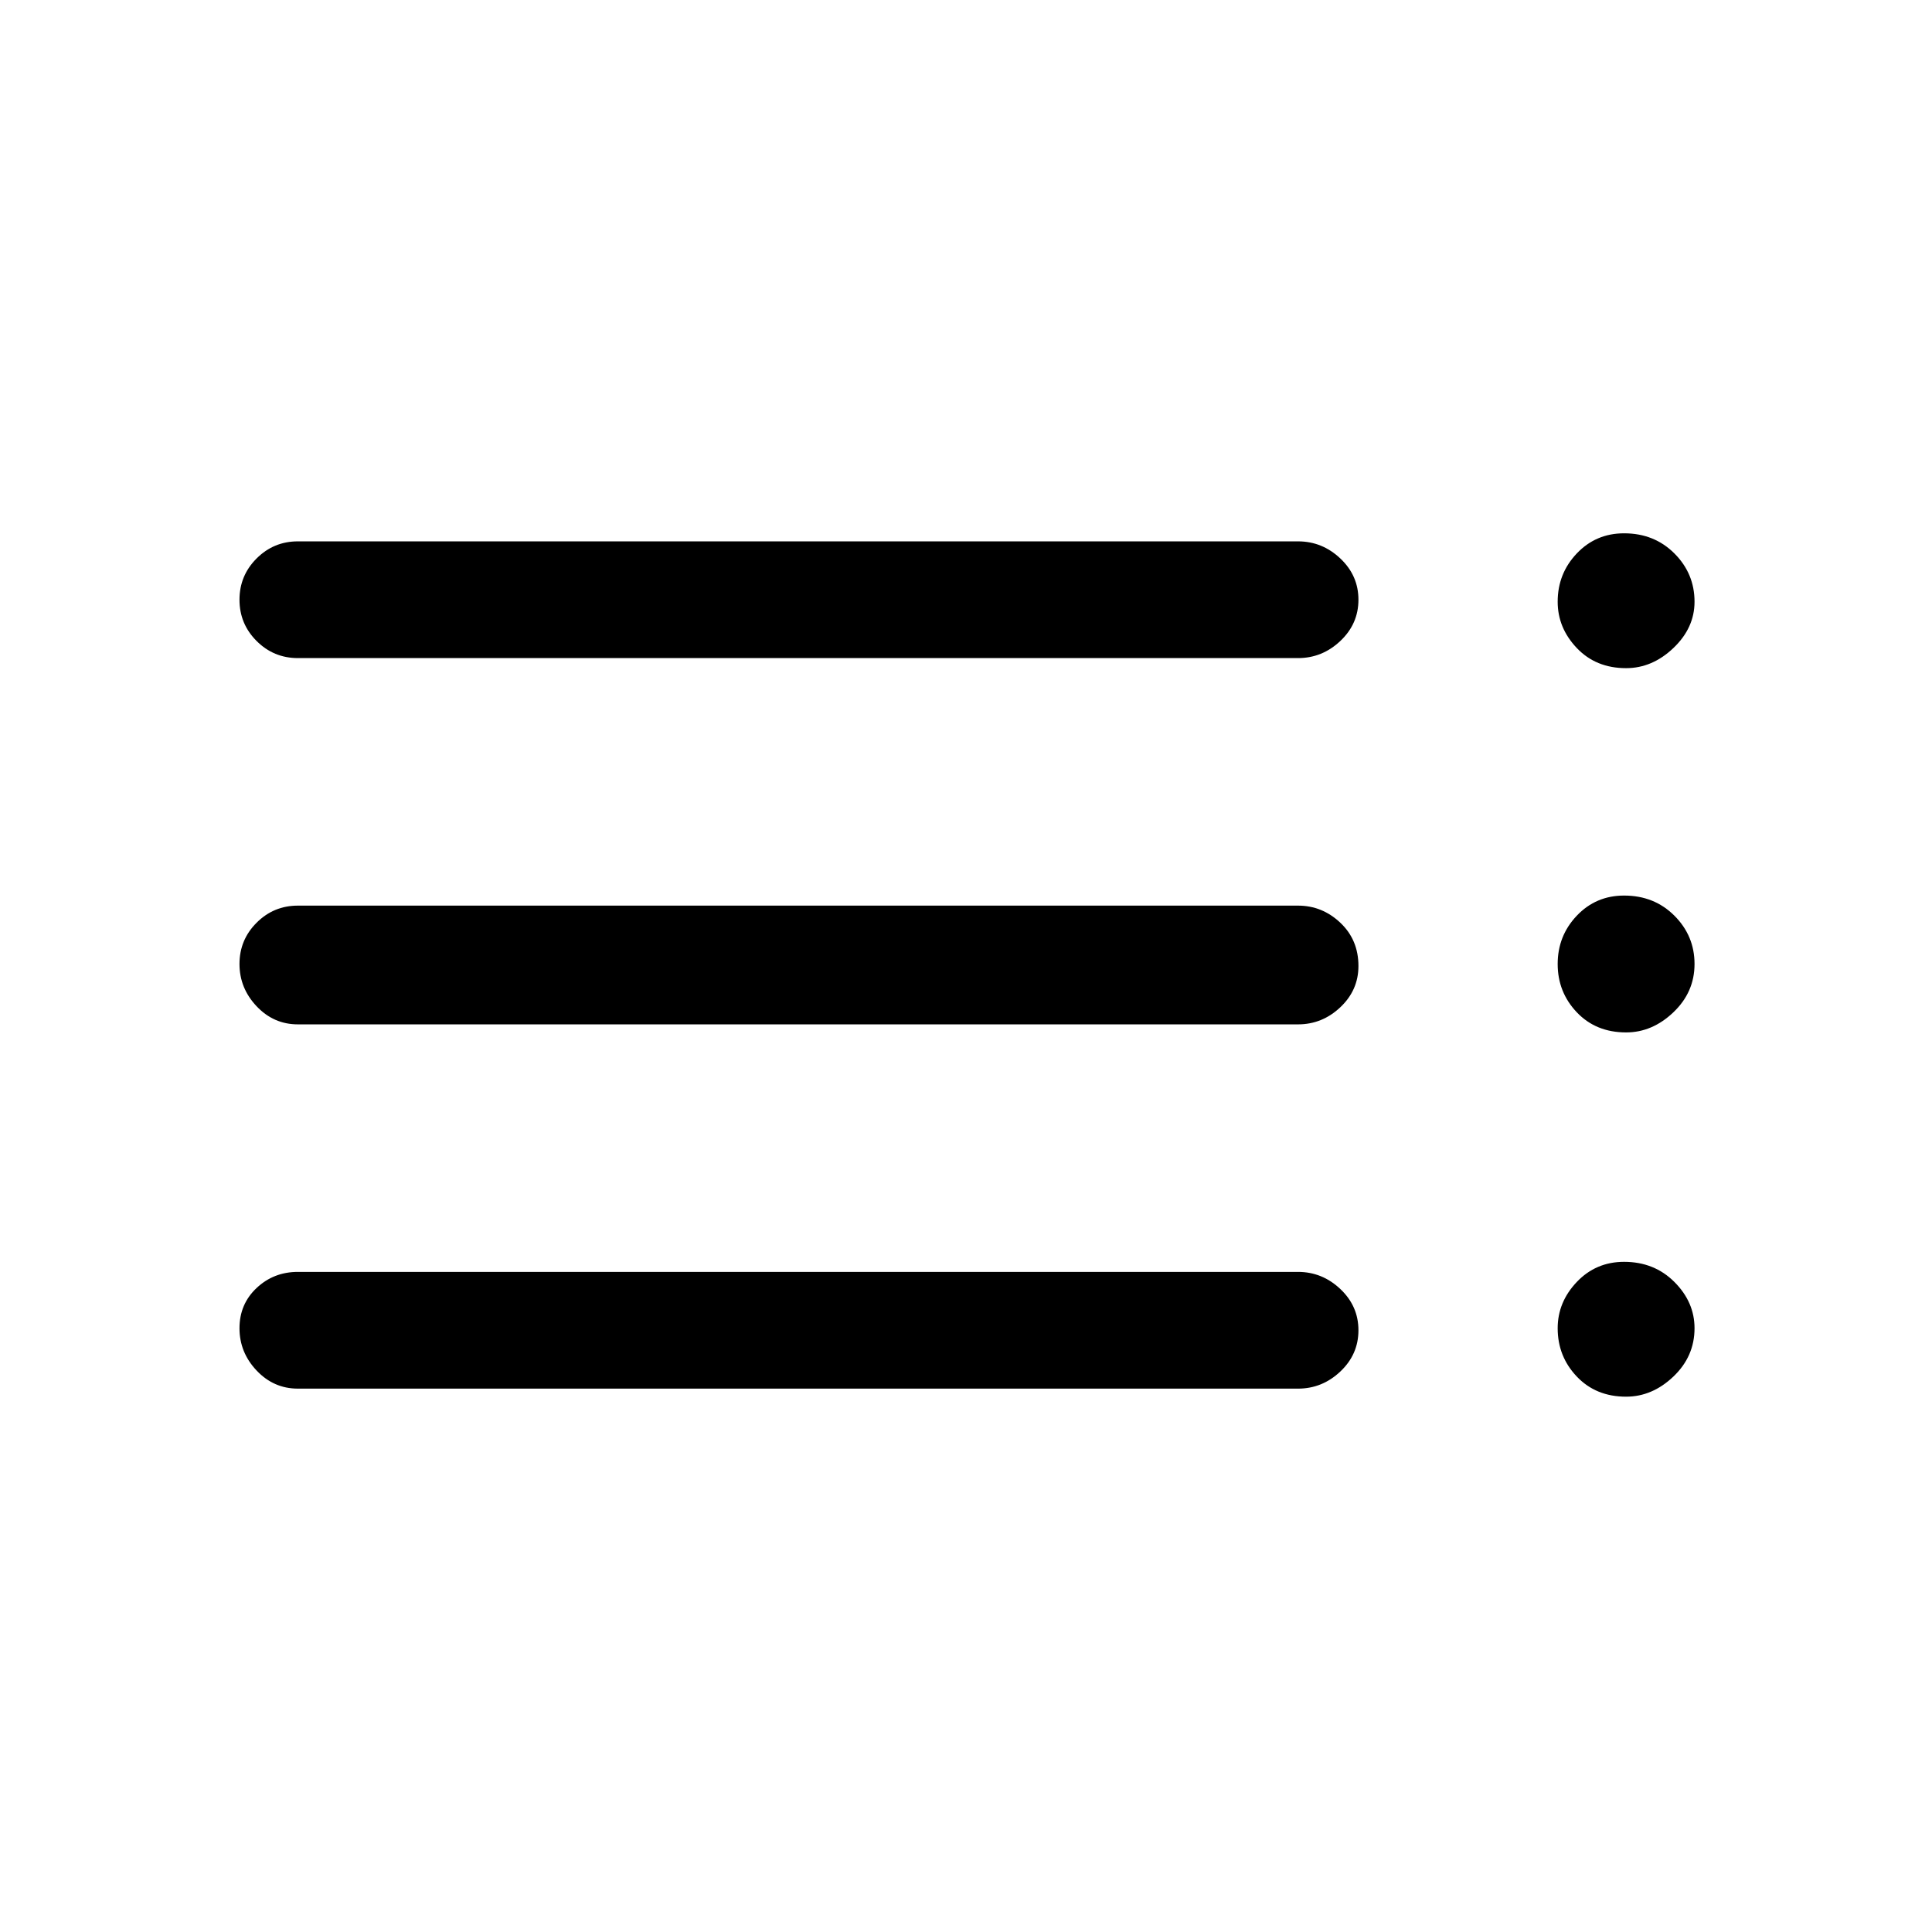 <svg xmlns="http://www.w3.org/2000/svg" height="48" width="48"><path d="M7.4 16.35q-.6 0-1.025-.425Q5.95 15.5 5.95 14.9q0-.6.425-1.025.425-.425 1.025-.425h24.85q.6 0 1.05.425.45.425.45 1.025 0 .6-.45 1.025-.45.425-1.05.425Zm0 9.1q-.6 0-1.025-.45-.425-.45-.425-1.05 0-.6.425-1.025Q6.8 22.5 7.4 22.5h24.85q.6 0 1.05.425.45.425.45 1.075 0 .6-.45 1.025-.45.425-1.05.425Zm0 9.05q-.6 0-1.025-.45Q5.95 33.6 5.95 33q0-.6.425-1t1.025-.4h24.85q.6 0 1.05.425.45.425.45 1.025 0 .6-.45 1.025-.45.425-1.05.425Zm33 .2q-.75 0-1.225-.5-.475-.5-.475-1.2 0-.65.475-1.15.475-.5 1.175-.5.75 0 1.25.5t.5 1.15q0 .7-.525 1.2t-1.175.5Zm0-18.1q-.75 0-1.225-.5-.475-.5-.475-1.15 0-.7.475-1.2t1.175-.5q.75 0 1.25.5t.5 1.2q0 .65-.525 1.15-.525.5-1.175.5Zm0 9.05q-.75 0-1.225-.5-.475-.5-.475-1.2t.475-1.2q.475-.5 1.175-.5.75 0 1.25.5t.5 1.2q0 .7-.525 1.2t-1.175.5Z"/></svg>
